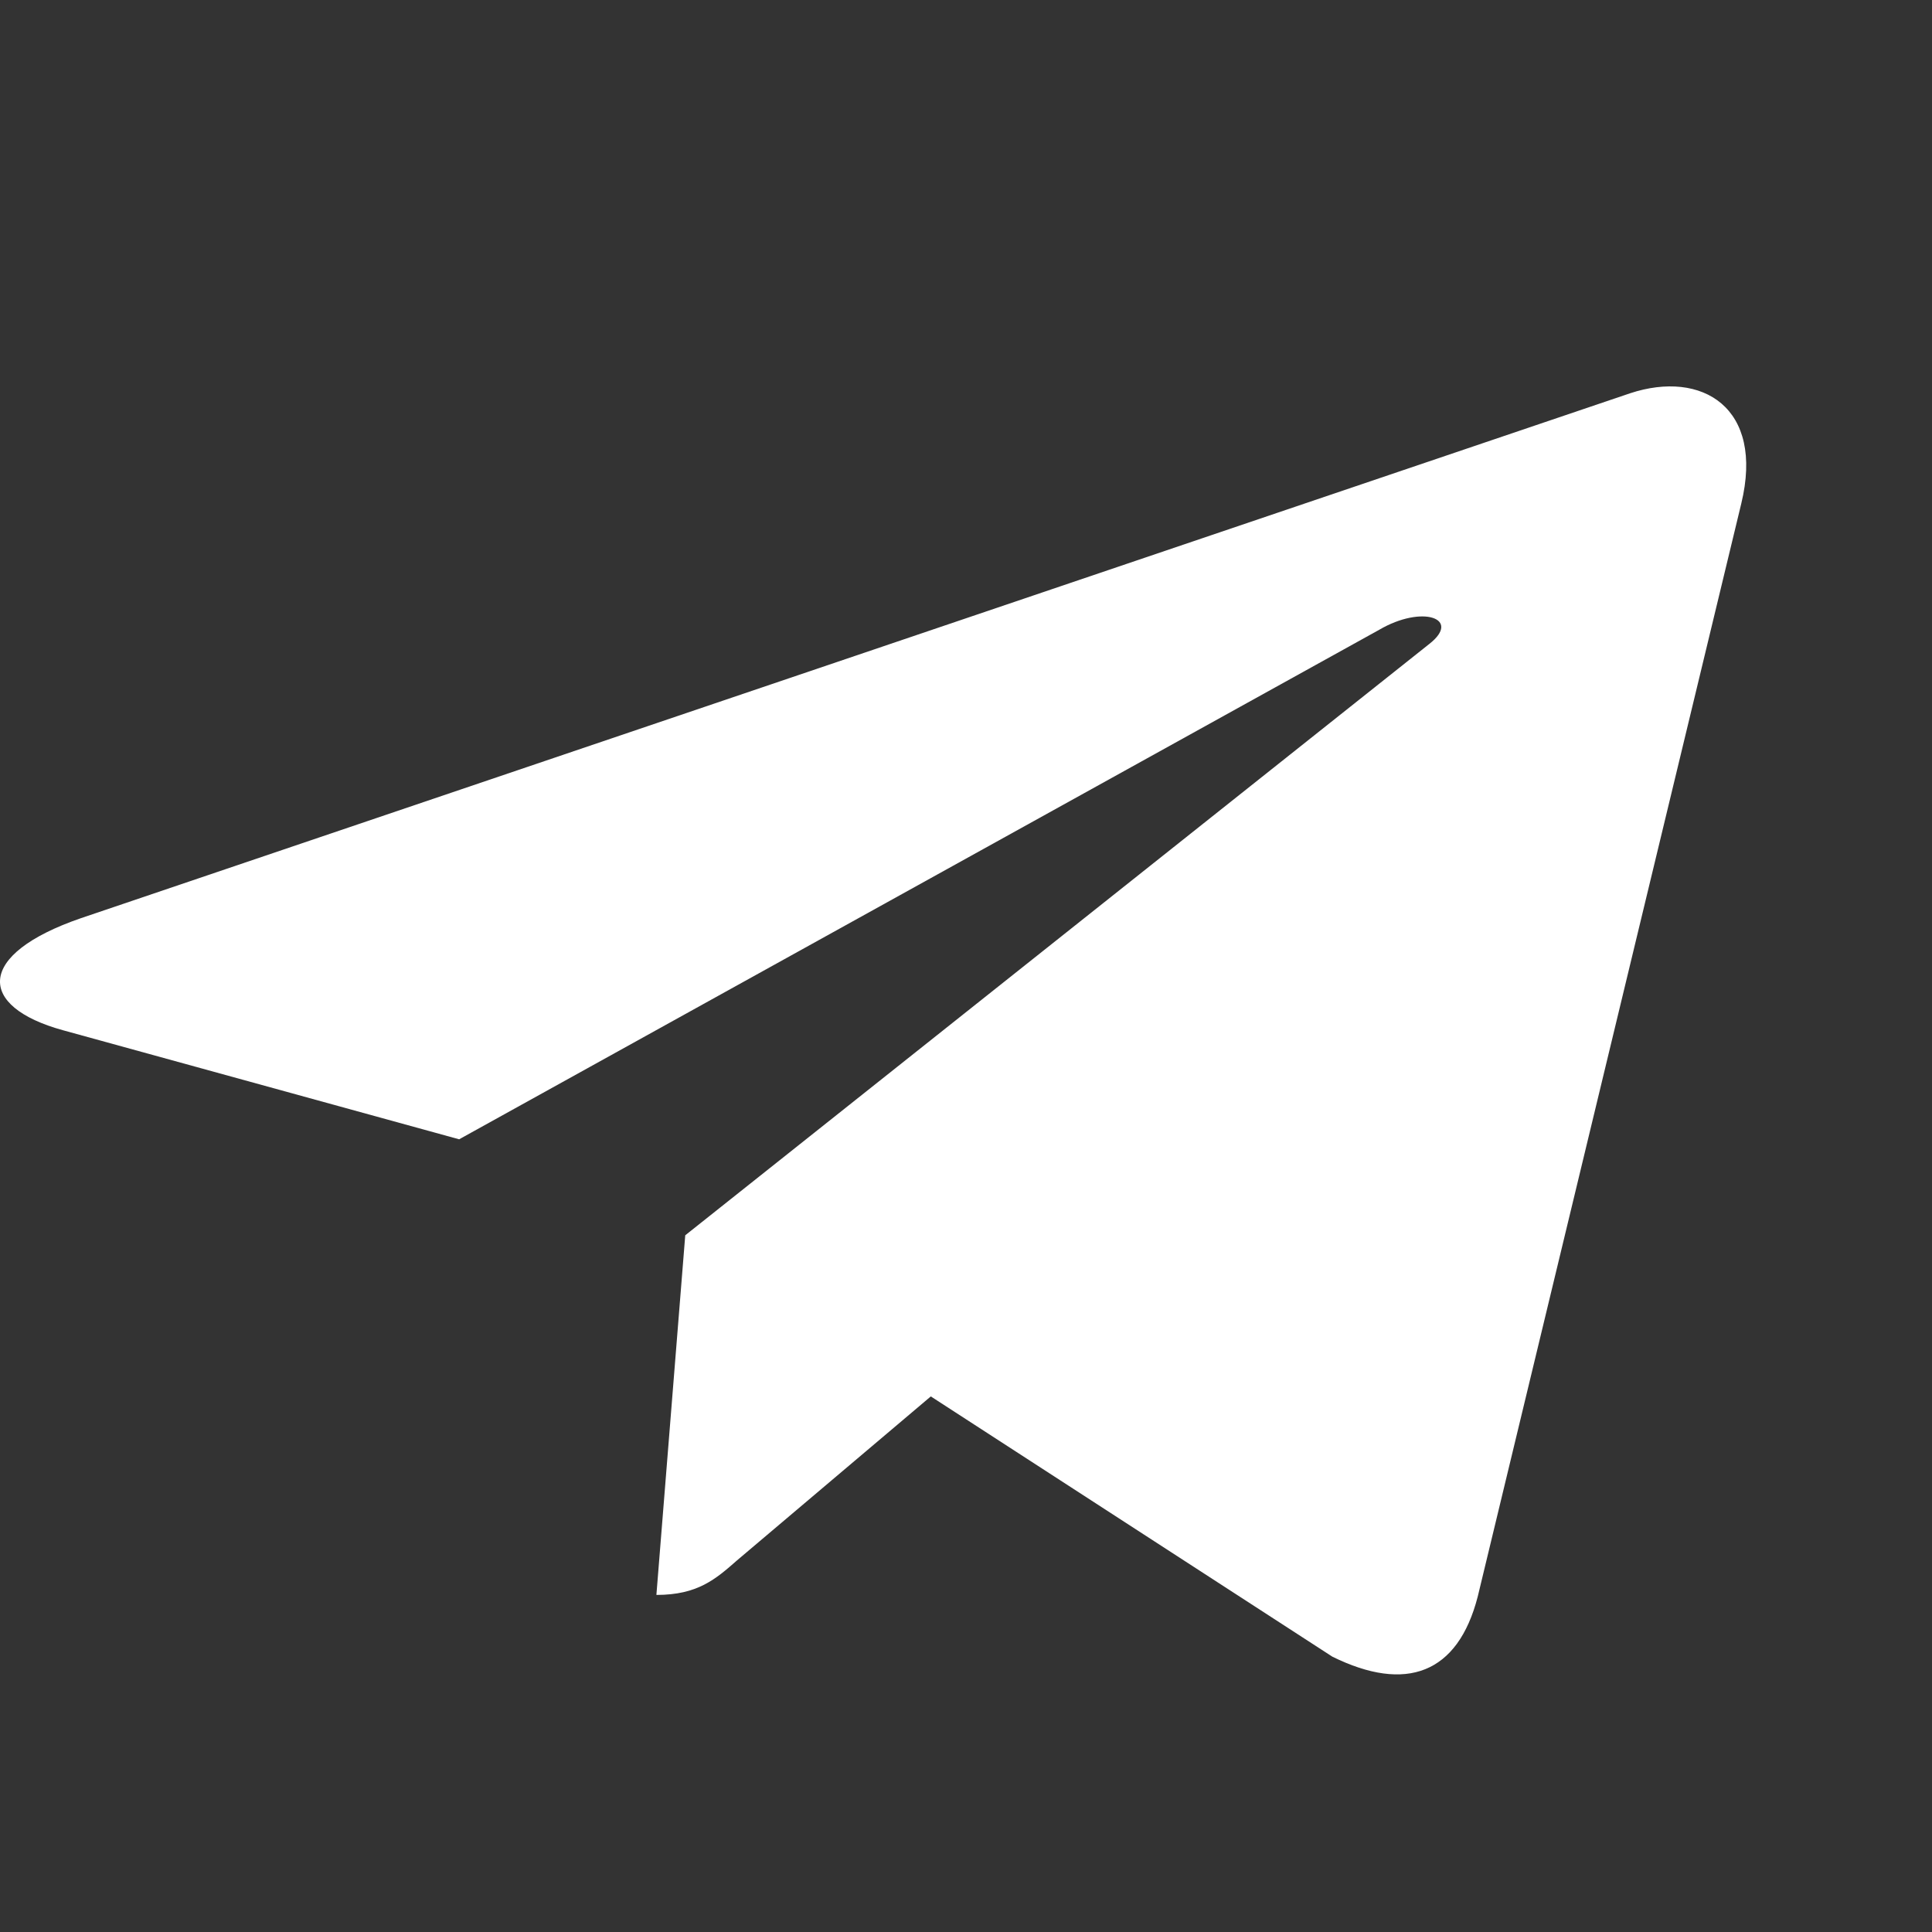 <svg width="60" height="60" viewBox="0 0 60 60" fill="none" xmlns="http://www.w3.org/2000/svg">
<rect x="0" y="0" width="60" height="60" fill="#333333" stroke="none"/>
<path d="M54.076 15.642L45.892 49.585C45.275 51.981 43.665 52.577 41.377 51.449L28.907 43.367L22.891 48.457C22.225 49.042 21.668 49.532 20.385 49.532L21.281 38.363L44.391 19.996C45.396 19.208 44.173 18.772 42.83 19.56L14.259 35.382L1.959 31.996C-0.716 31.261 -0.765 29.643 2.516 28.514L50.626 12.213C52.853 11.478 54.803 12.65 54.076 15.642Z" fill="white"/>
</svg>
